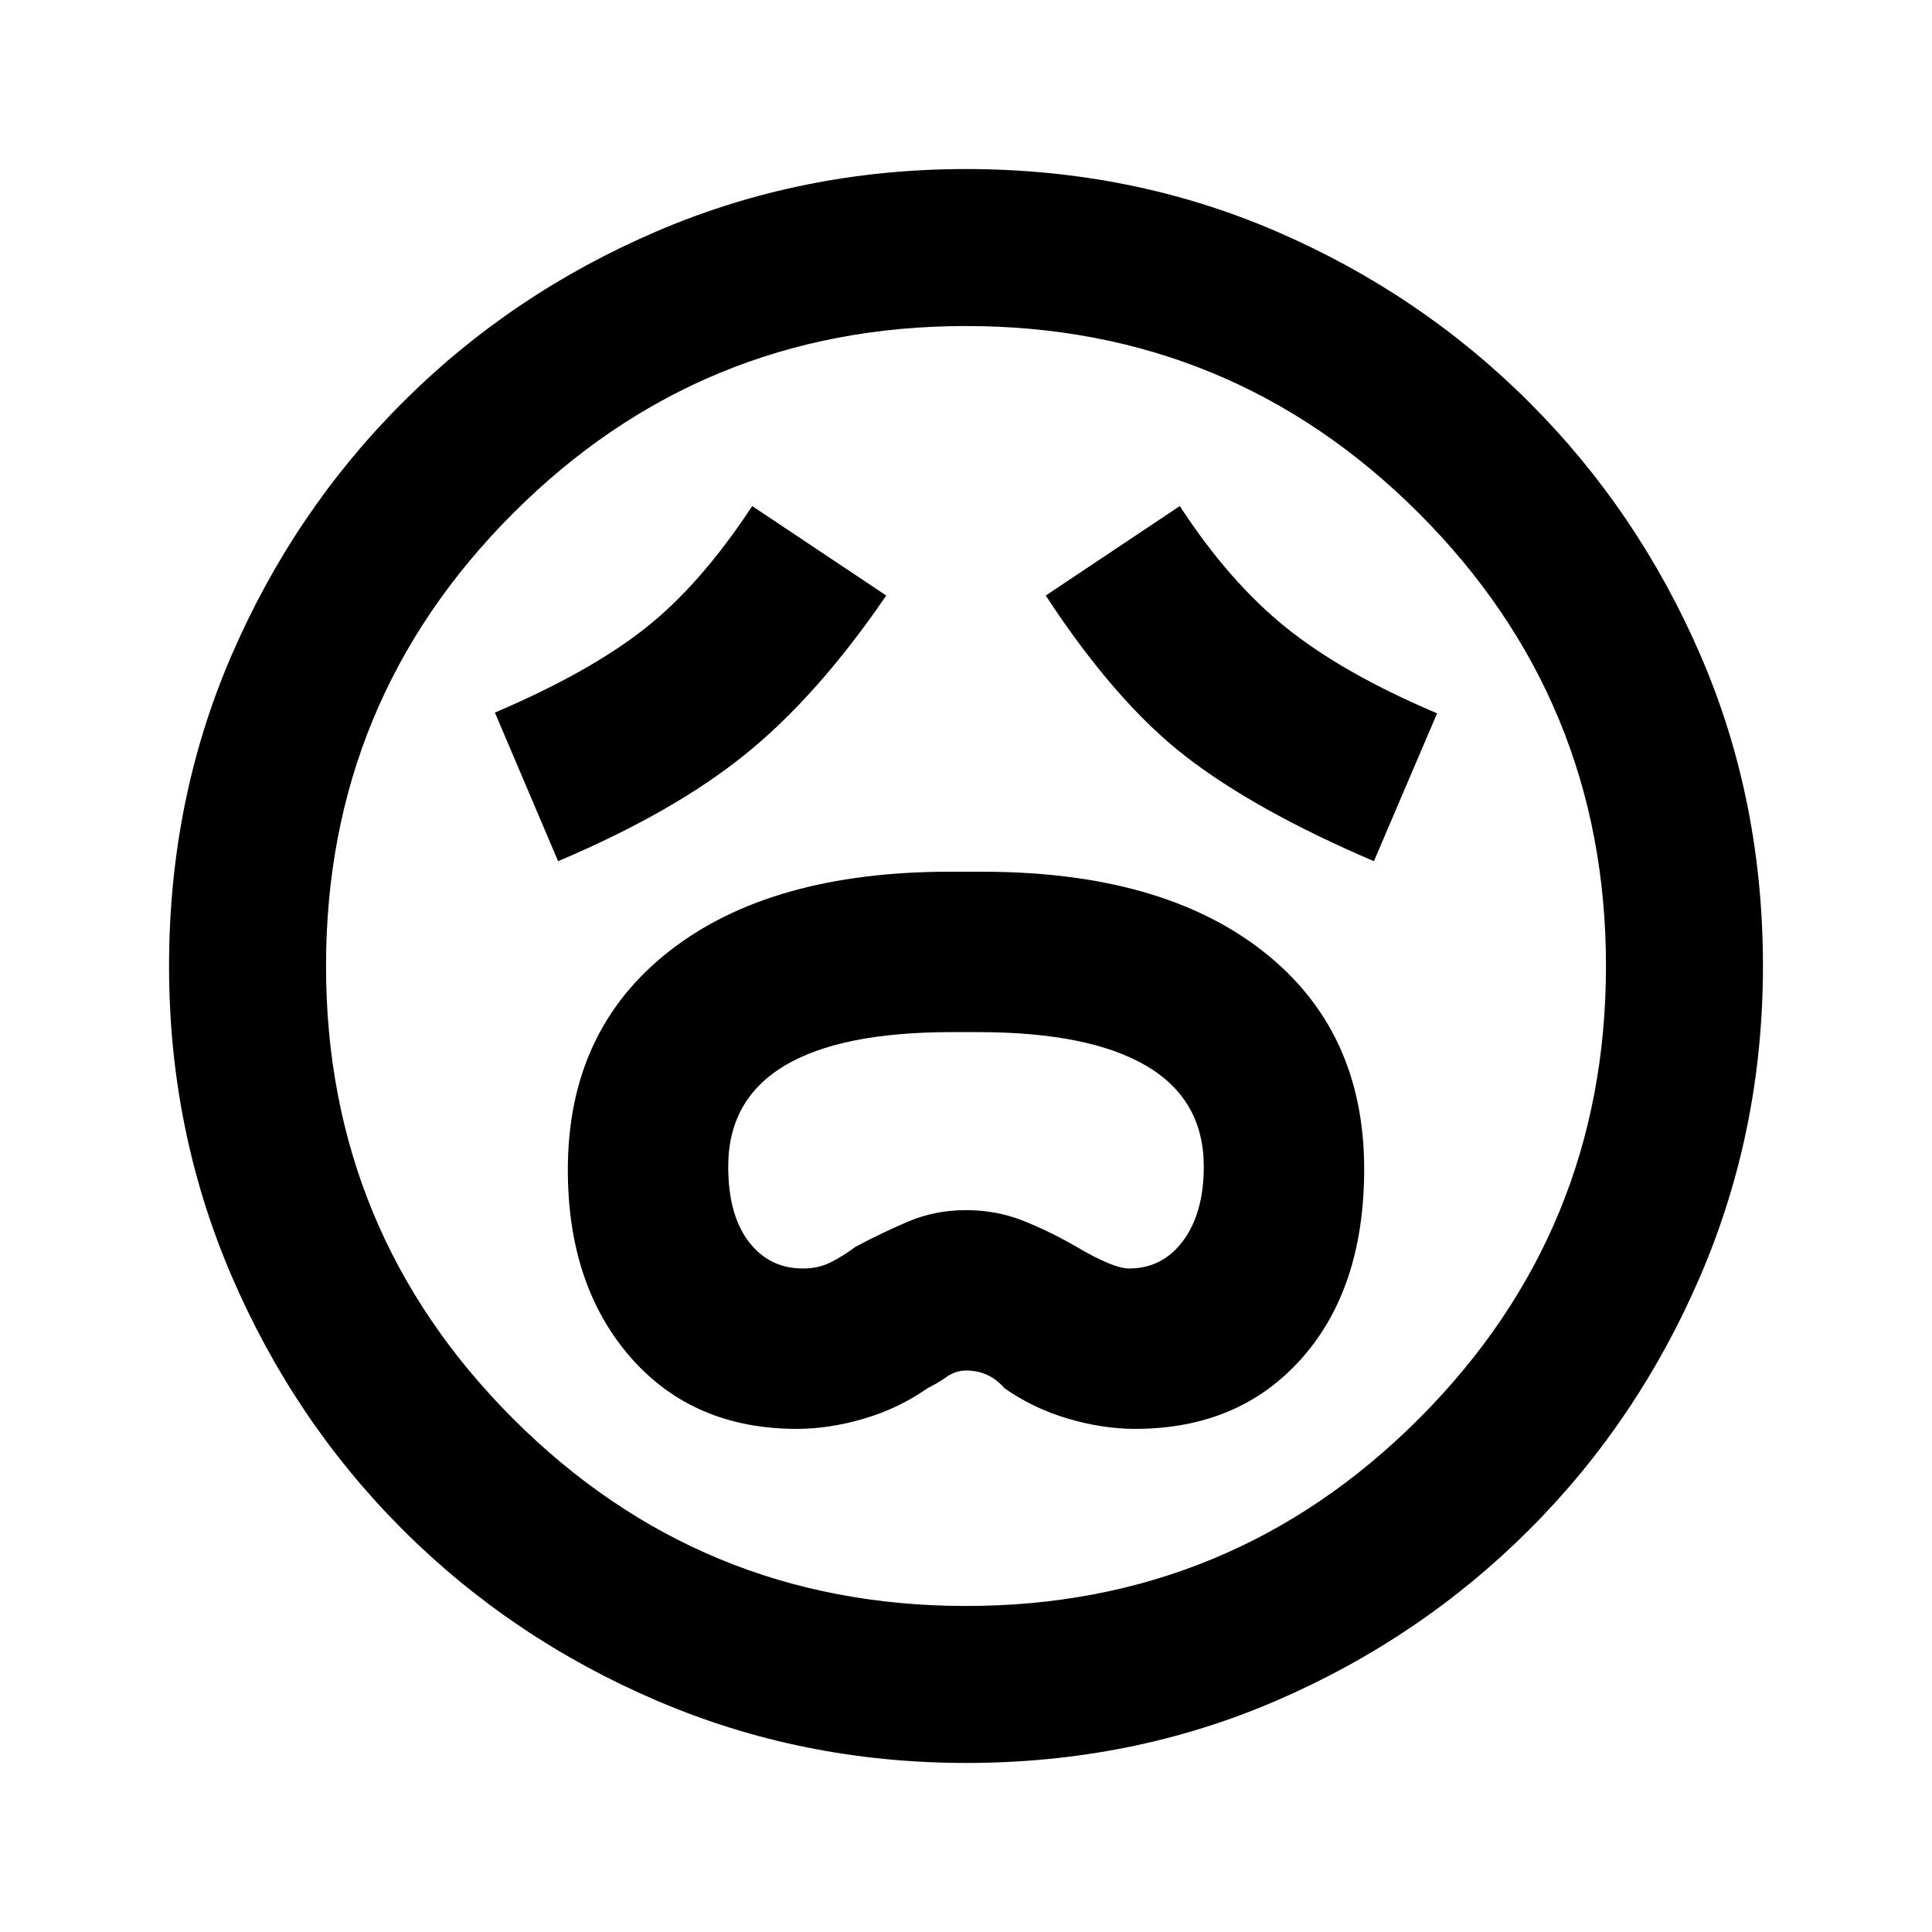 <svg xmlns="http://www.w3.org/2000/svg" height="20" viewBox="0 -960 960 960" width="20"><path d="M396-250q16.18 0 33.44-5.12 17.25-5.11 31.48-15.11 4.71-2.31 9.36-5.54Q474.92-279 480-279q11.54 0 19.08 8.77 14.23 10 31.48 15.11Q547.82-250 564-250q51.72 0 82.79-35.01 31.06-35.01 31.06-94.08 0-68.95-50.42-108.35-50.41-39.41-139.43-39.41h-16q-89.02 0-139.43 39.46-50.42 39.46-50.42 108.62 0 57.38 31.06 93.08Q344.28-250 396-250Zm3-79.69q-16.78 0-26.97-13.35-10.18-13.34-10.18-37.29 0-33.24 27.84-50.03 27.83-16.79 83.22-16.79h12.85q55.41 0 83.9 16.79 28.49 16.79 28.49 50.03 0 22.95-10.22 36.79-10.22 13.85-26.93 13.85-7.77 0-26.08-10.77-13.23-7.68-26.5-12.95-13.27-5.28-28.46-5.28-15.19 0-28.4 5.56-13.21 5.57-26.48 12.67-5.73 4.32-12 7.54-6.27 3.23-14.08 3.23ZM277.31-532.08q57.45-24.31 93.22-53.26 35.78-28.95 69.85-78.74l-66.61-44.46q-25.85 39.31-53.58 61.04-27.73 21.73-74.27 41.58l31.39 73.84Zm405.38 0 31.39-73.46q-46.77-19.84-75.08-42.65-28.31-22.81-52.77-60.35l-66.61 44.46q34.69 53 69.57 79.96 34.89 26.97 93.5 52.04ZM480.07-84q-81.48 0-153.69-30.94t-126.34-85.05q-54.13-54.11-85.09-126.29Q84-398.46 84-479.93q0-82.48 30.94-154.19t85.05-125.84q54.11-54.13 126.29-85.09Q398.46-876 479.93-876q82.48 0 154.19 30.94t125.84 85.05q54.13 54.11 85.09 125.79Q876-562.54 876-480.07q0 81.48-30.94 153.69t-85.05 126.34q-54.11 54.13-125.79 85.09Q562.54-84 480.07-84ZM480-480Zm0 318q132 0 225-93t93-225q0-132-93-225t-225-93q-132 0-225 93t-93 225q0 132 93 225t225 93Z"/></svg>